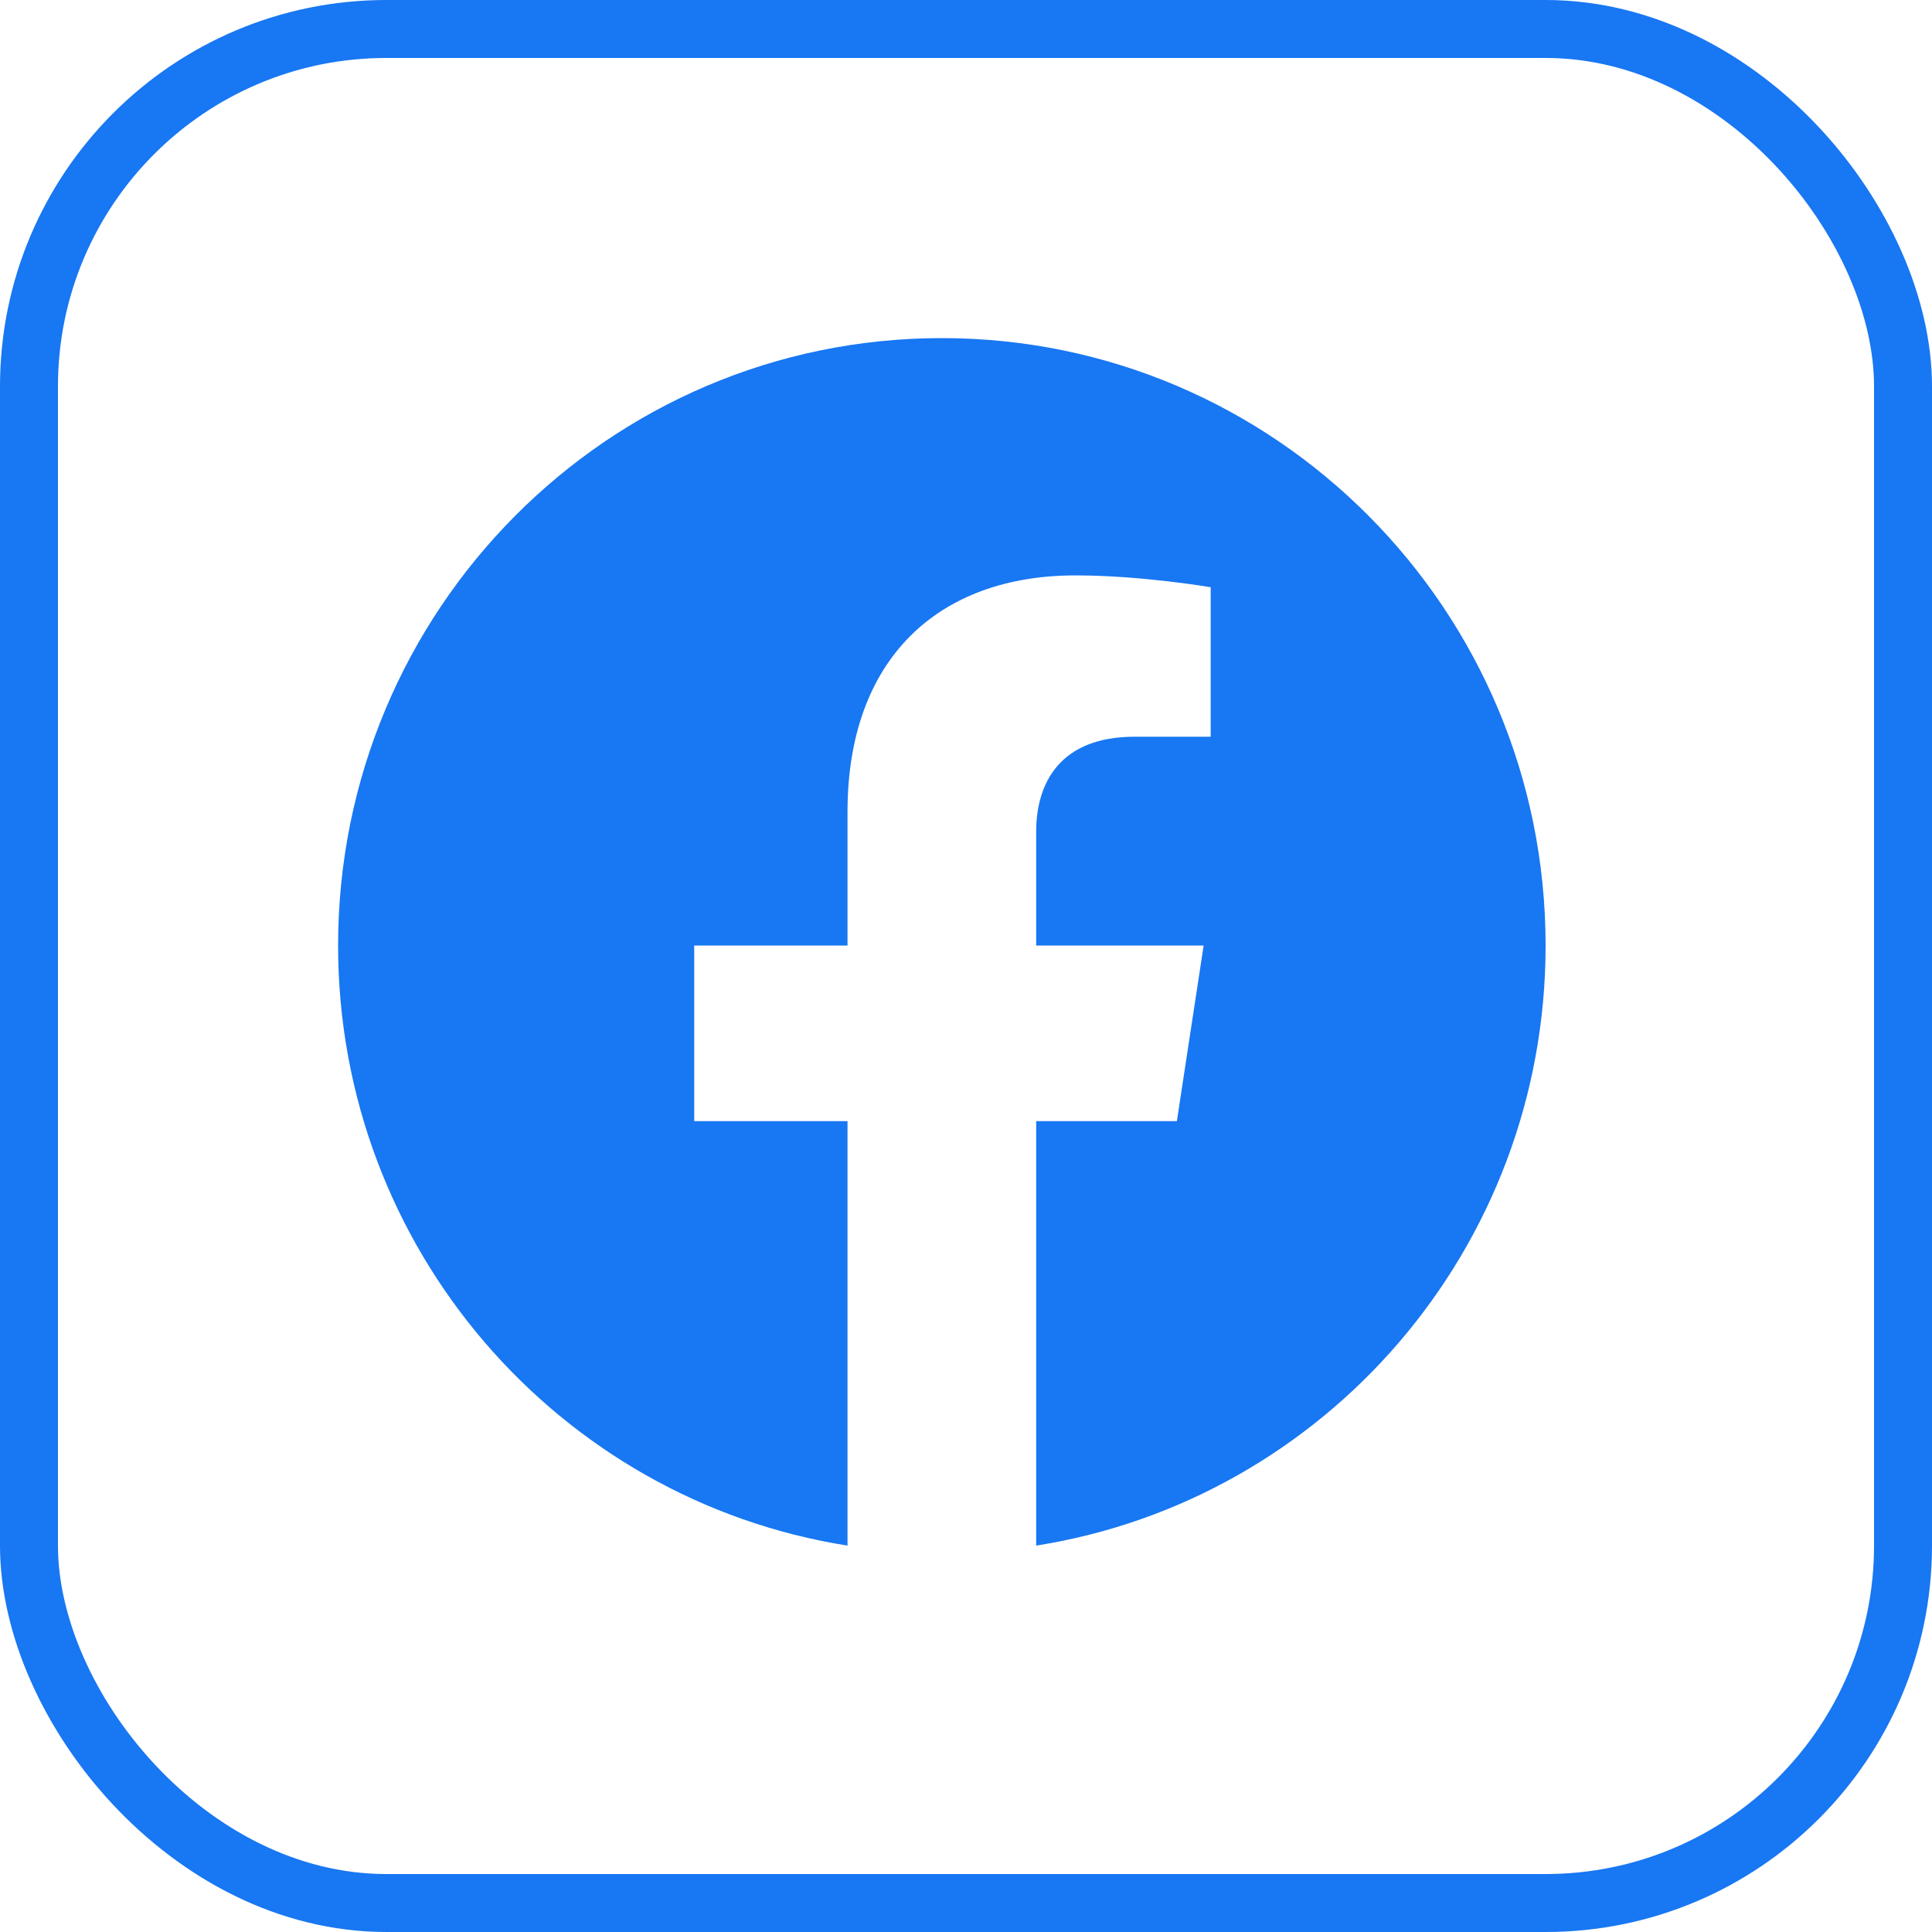 <svg width="40" height="40" viewBox="0 0 40 40" fill="none" xmlns="http://www.w3.org/2000/svg">
<rect x="0.6" y="0.6" width="38.8" height="38.8" rx="7.4" stroke="#1877F2" stroke-width="1.2"/>
<path d="M32 19.576C32 12.631 26.404 7 19.5 7C12.597 7 7 12.631 7 19.576C7 25.854 11.571 31.057 17.547 32V23.212H14.373V19.576H17.547V16.806C17.547 13.654 19.413 11.913 22.268 11.913C23.636 11.913 25.066 12.158 25.066 12.158V15.253H23.49C21.937 15.253 21.453 16.223 21.453 17.217V19.576H24.92L24.366 23.212H21.453V32C27.429 31.057 32 25.854 32 19.576Z" fill="#1877F2"/>
</svg>
